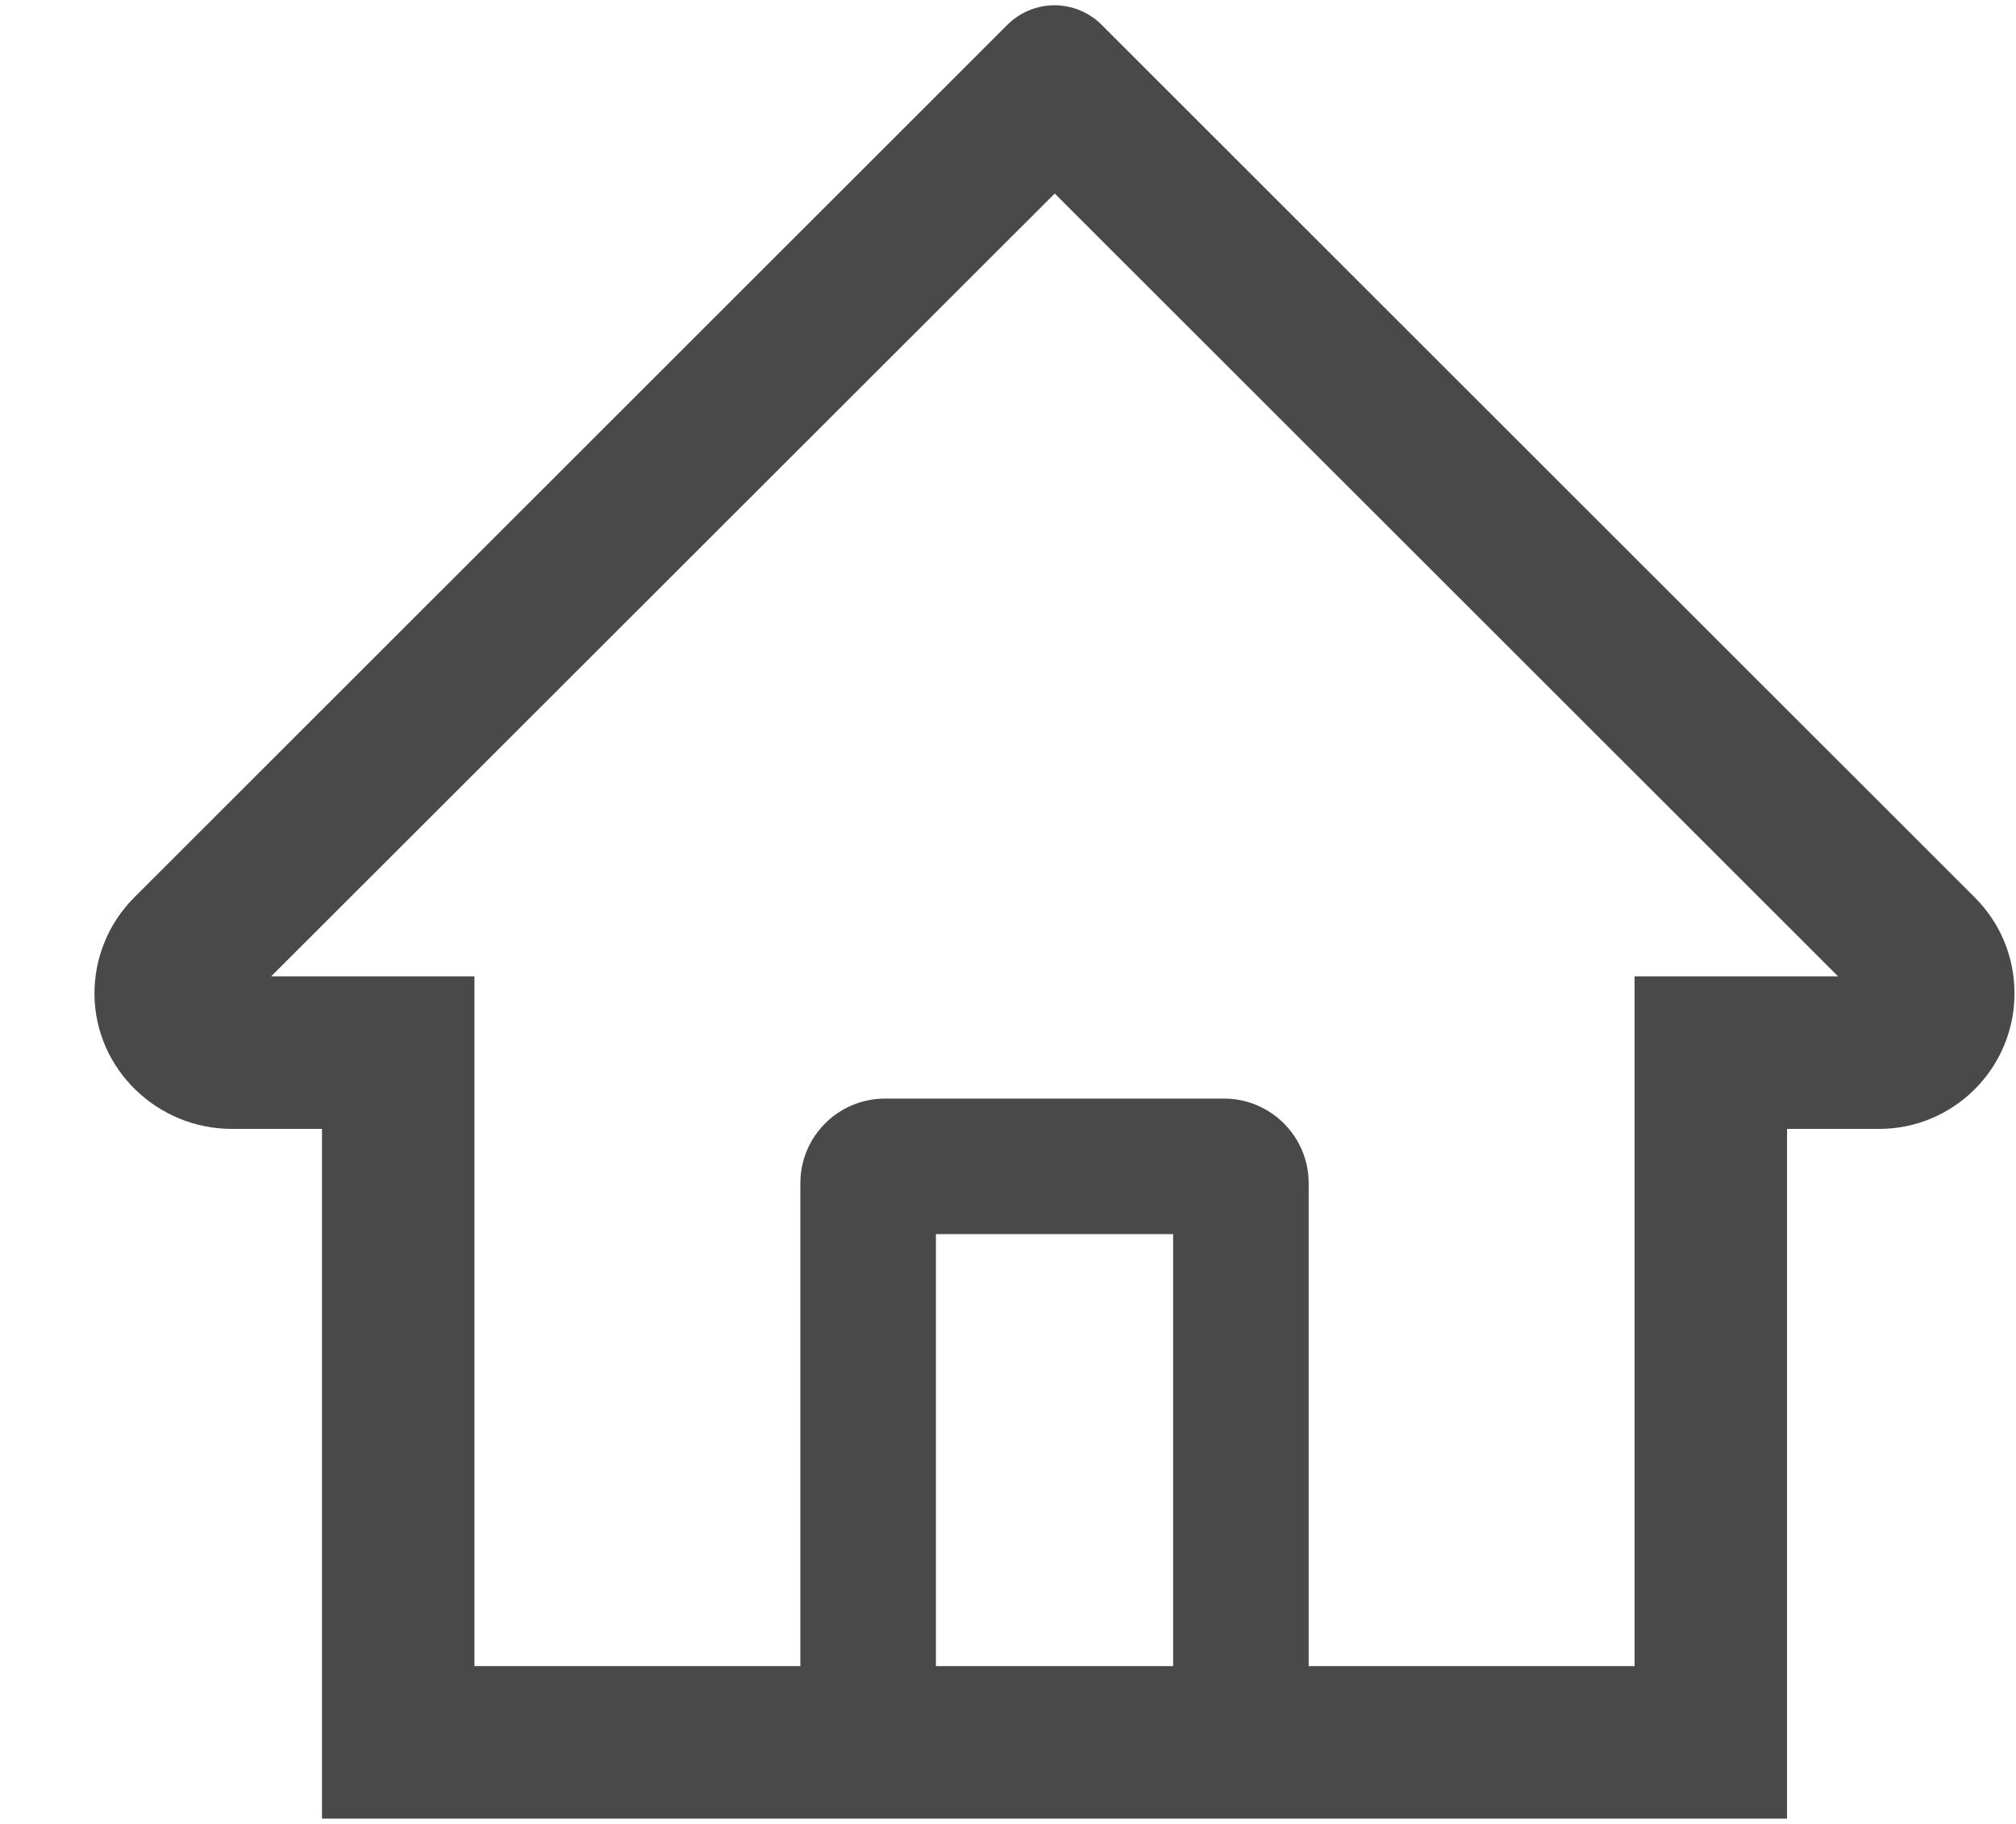 <svg width="21" height="19" viewBox="0 0 21 19" fill="none" xmlns="http://www.w3.org/2000/svg">
<path d="M20.57 9.348L12.046 0.829L11.474 0.257C11.344 0.128 11.168 0.055 10.984 0.055C10.801 0.055 10.625 0.128 10.495 0.257L1.399 9.348C1.266 9.481 1.16 9.64 1.089 9.814C1.018 9.988 0.982 10.175 0.984 10.363C0.993 11.14 1.64 11.76 2.416 11.76H3.354V18.945H18.615V11.76H19.573C19.95 11.76 20.305 11.612 20.572 11.345C20.703 11.214 20.807 11.058 20.878 10.886C20.949 10.715 20.985 10.531 20.984 10.345C20.984 9.97 20.837 9.615 20.57 9.348V9.348ZM12.22 17.356H9.749V12.856H12.22V17.356ZM17.027 10.171V17.356H13.632V12.326C13.632 11.839 13.237 11.444 12.749 11.444H9.22C8.732 11.444 8.337 11.839 8.337 12.326V17.356H4.942V10.171H2.824L10.987 2.016L11.496 2.525L19.147 10.171H17.027Z" fill="#494949"/>
</svg>
